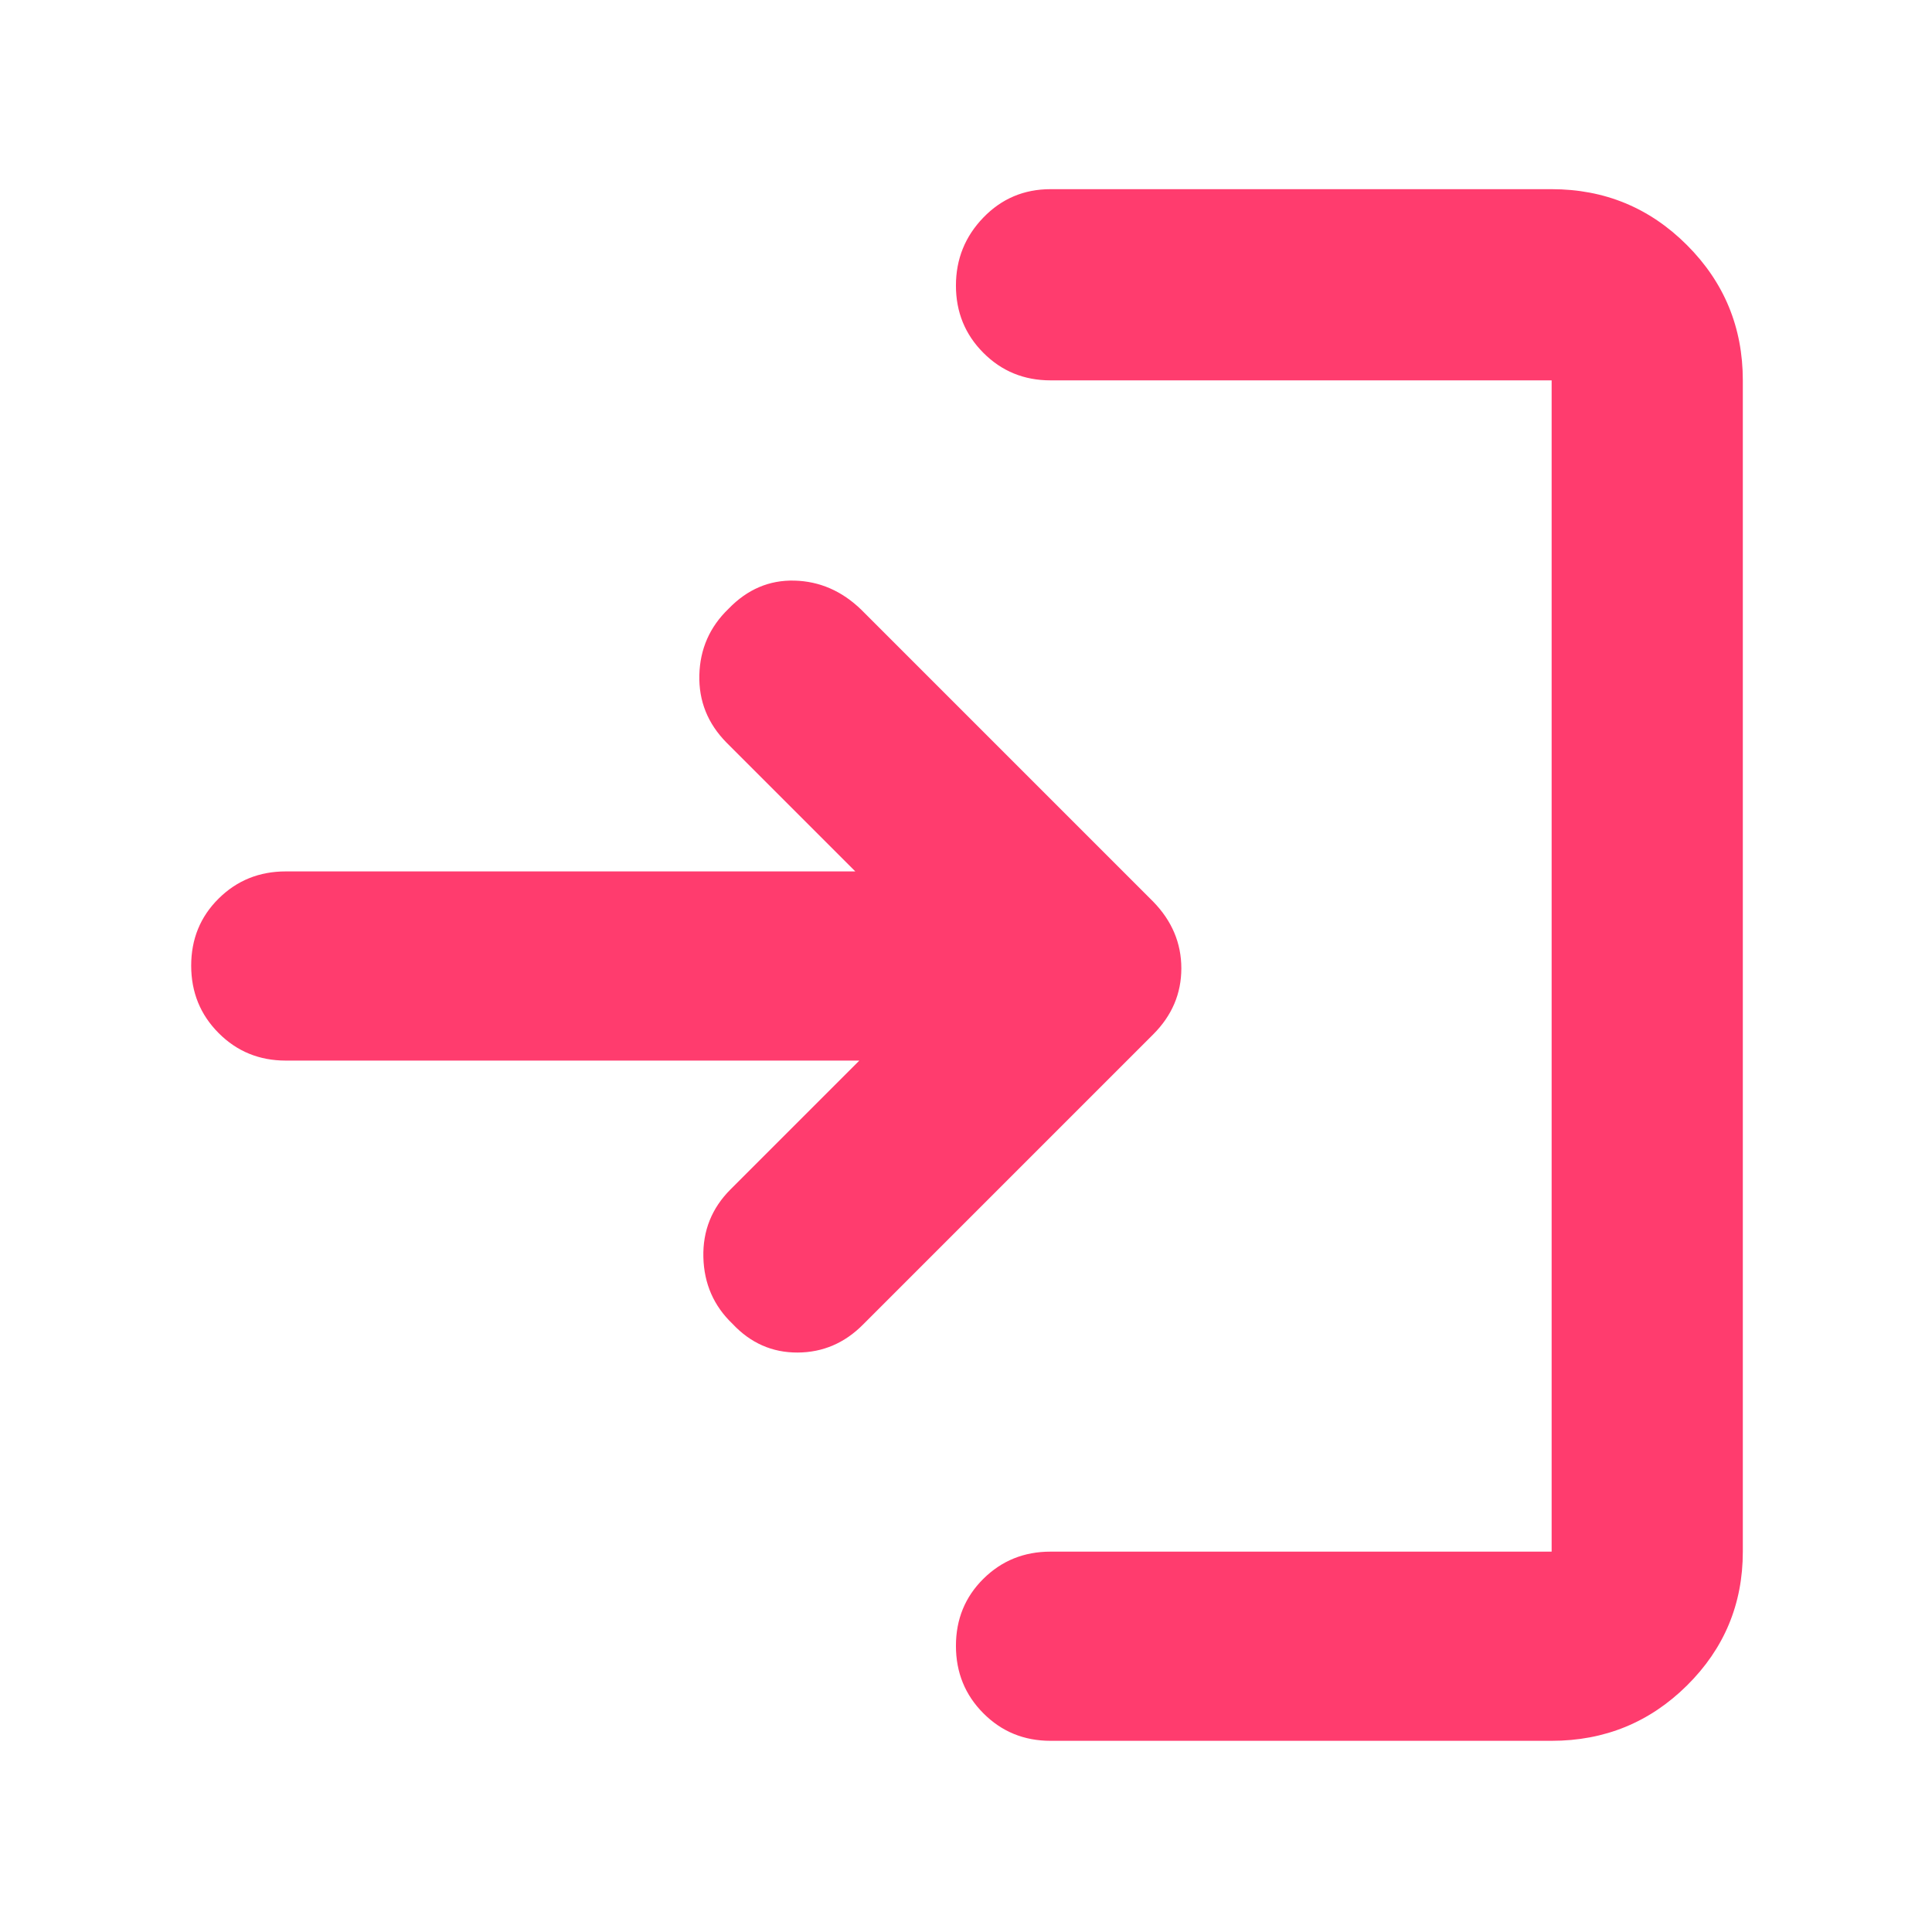 <svg xmlns="http://www.w3.org/2000/svg" height="48" viewBox="0 -960 960 960" width="48"><path fill="rgb(255, 60, 110)" d="M522-95q-19.75 0-33.37-13.68Q475-122.35 475-142.18q0-19.82 13.63-33.32Q502.25-189 522-189h249v-582H522q-19.75 0-33.37-13.68Q475-798.35 475-818.09q0-19.73 13.63-33.82Q502.25-866 522-866h249q39.46 0 67.23 27.77Q866-810.46 866-771v582q0 39.05-27.77 66.53Q810.46-95 771-95H522Zm-95-338H142q-19.75 0-33.37-13.68Q95-460.35 95-480.18q0-19.82 13.63-33.32Q122.25-527 142-527h283l-64-64q-14-14.21-13.5-33.6.5-19.4 14.5-32.9 14-14.5 32.78-14 18.79.5 33.22 14.5l145 145q14 14.36 14 33.18T573-446L429-302q-13.8 14-32.7 14.07-18.9.07-32.33-14.28-13.97-13.34-14.47-33.07Q349-355 363-369l64-64Z"/></svg>